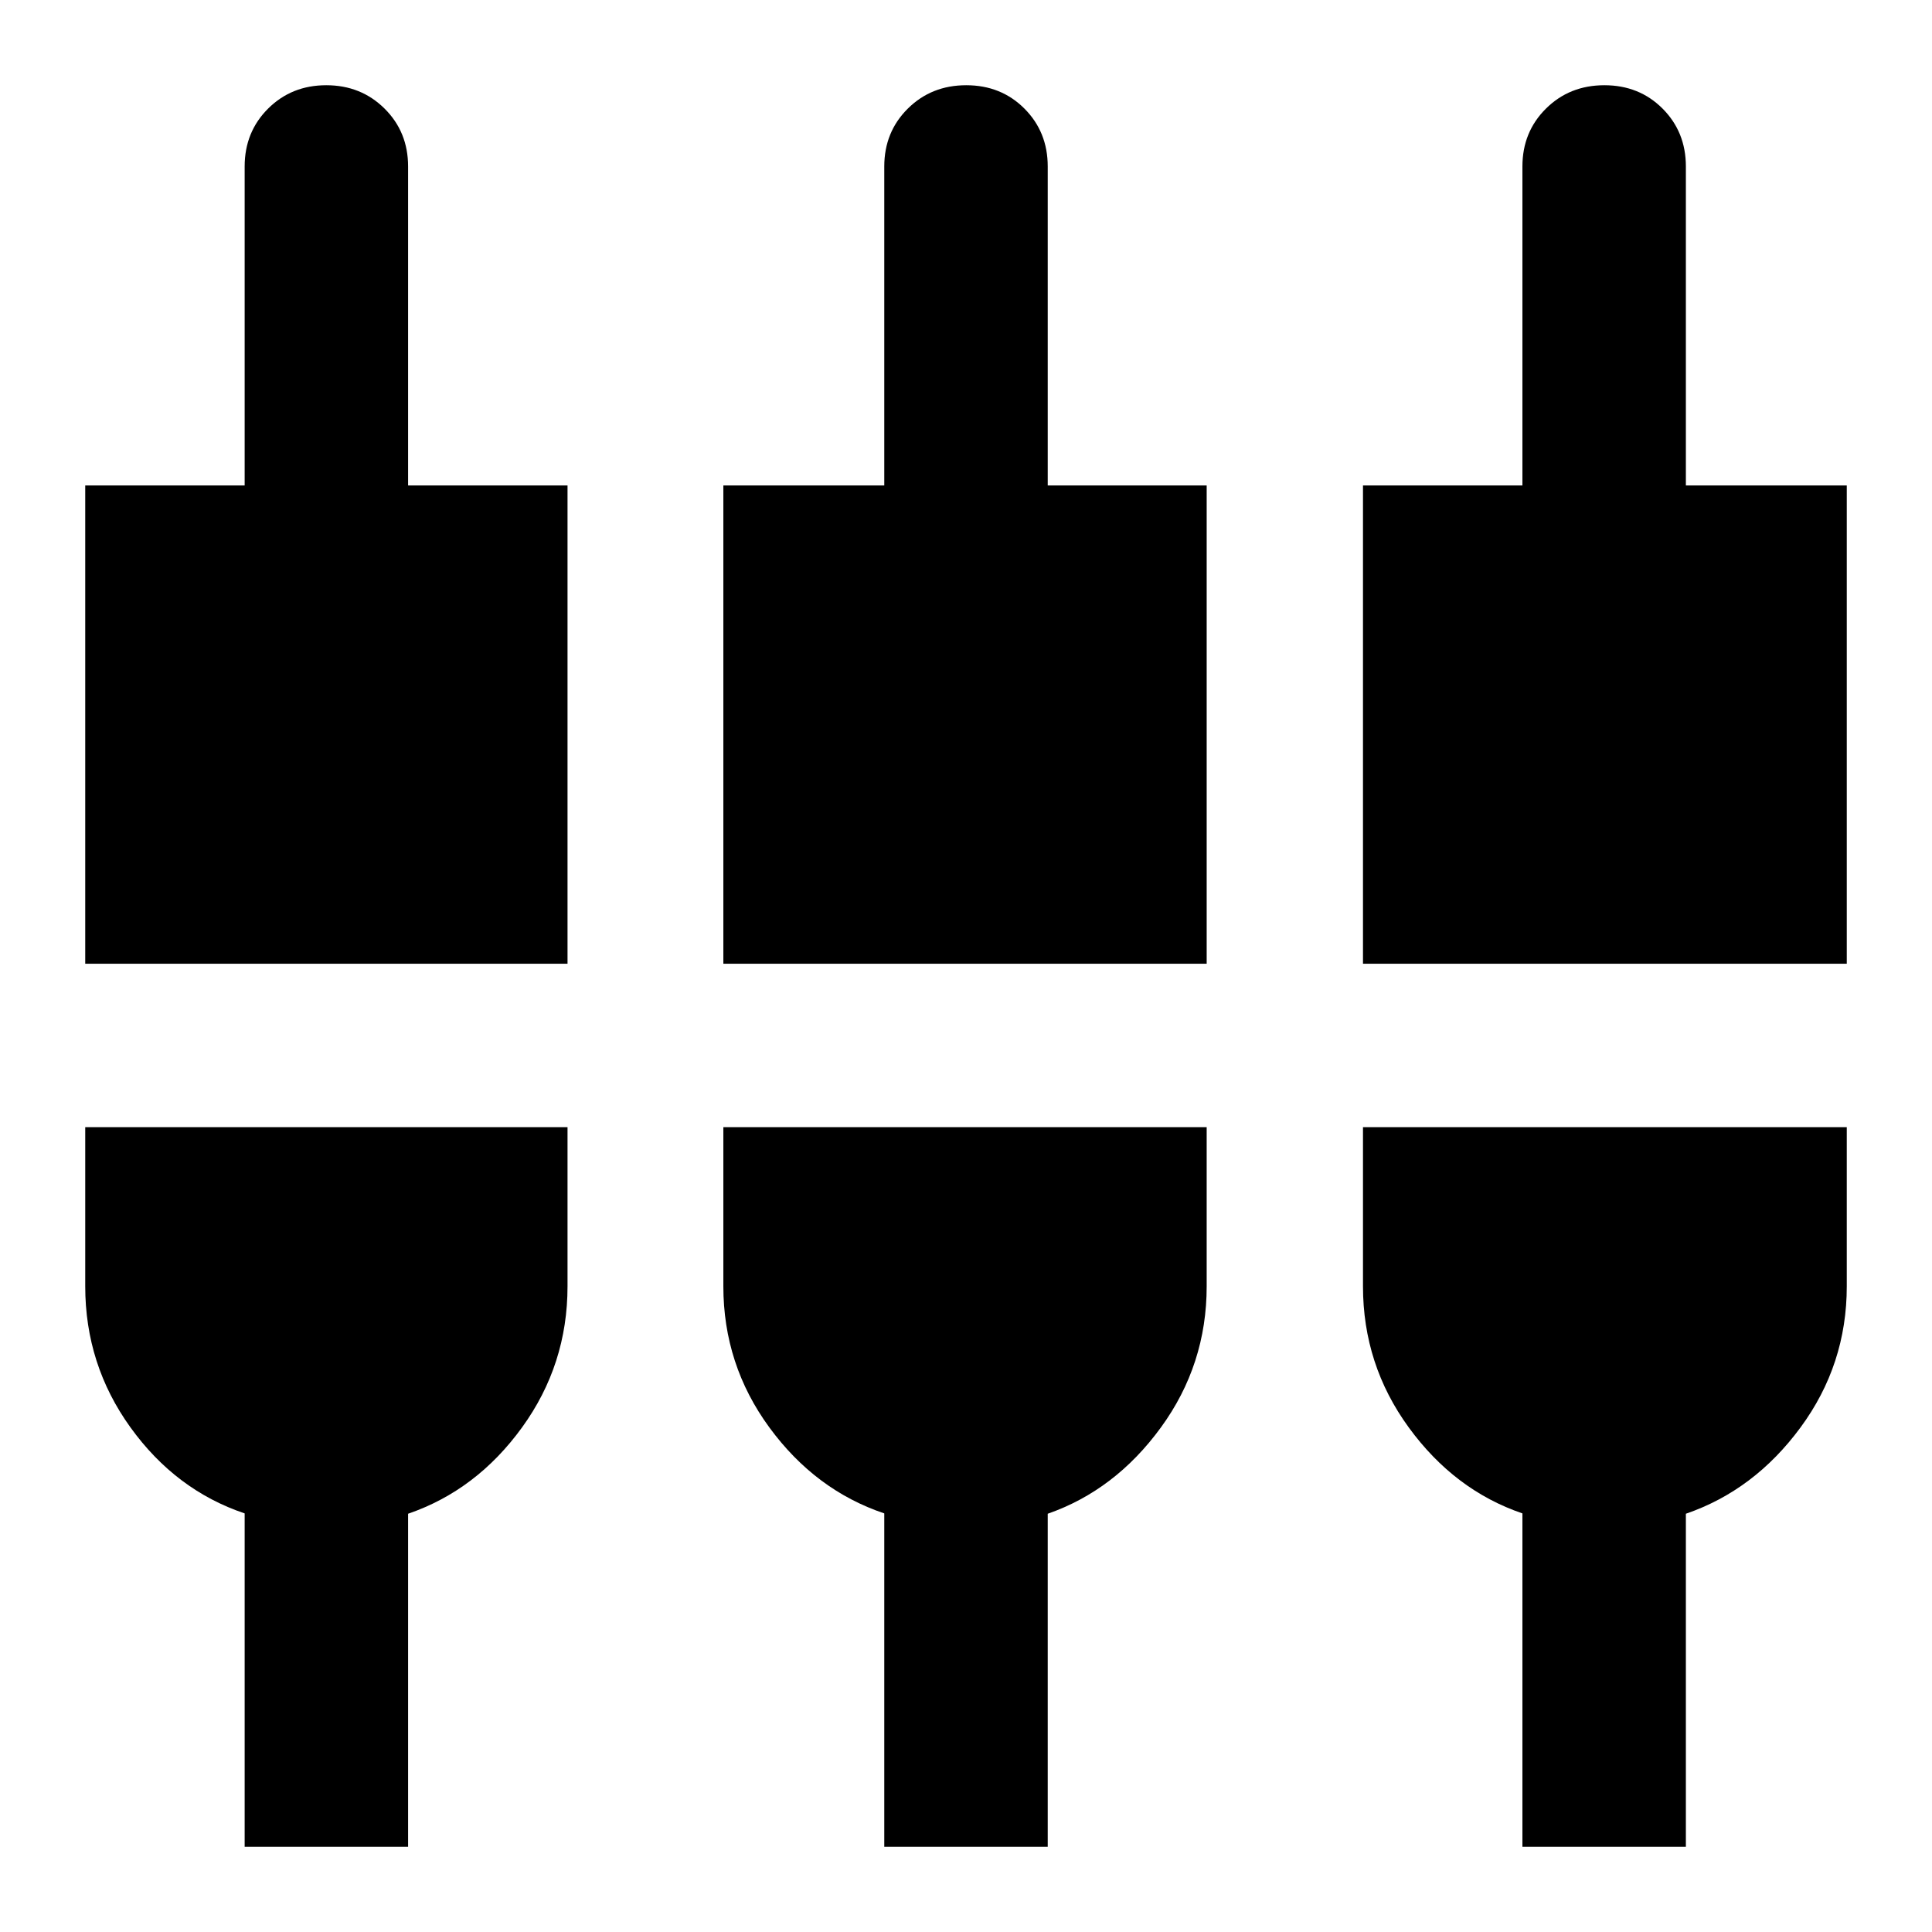 <svg xmlns="http://www.w3.org/2000/svg" height="24" viewBox="0 -960 960 960" width="24"><path d="M121.57-42.35V-208q-34.24-11.5-56.73-42.71-22.49-31.2-22.49-70.14v-79.06H282v79.06q0 38.94-22.61 70.14-22.61 31.21-56.61 42.88v165.48h-81.21Zm317.82 0V-208q-34.24-11.5-57.1-42.71-22.86-31.2-22.86-70.14v-79.06h240.16v79.06q0 38.94-22.74 70.14-22.74 31.21-56.24 42.88v165.48h-81.22Zm317.09 0V-208q-33.74-11.5-56.48-42.71-22.74-31.2-22.74-70.14v-79.06h240.39v79.06q0 38.94-22.98 70.14-22.97 31.21-56.97 42.88v165.48h-81.22ZM42.35-481.13v-237.63h79.22v-158.52q0-17.16 11.66-28.77 11.66-11.6 28.9-11.6t28.95 11.6q11.7 11.61 11.7 28.77v158.52H282v237.63H42.35Zm317.08 0v-237.63h79.96v-158.52q0-17.16 11.71-28.77 11.71-11.6 29.02-11.6t28.9 11.6q11.59 11.61 11.59 28.77v158.52h78.98v237.63H359.43Zm317.83 0v-237.63h79.22v-158.52q0-17.16 11.71-28.77 11.71-11.6 29.02-11.6t28.9 11.6q11.59 11.61 11.59 28.77v158.52h79.95v237.63H677.26Z"/></svg>